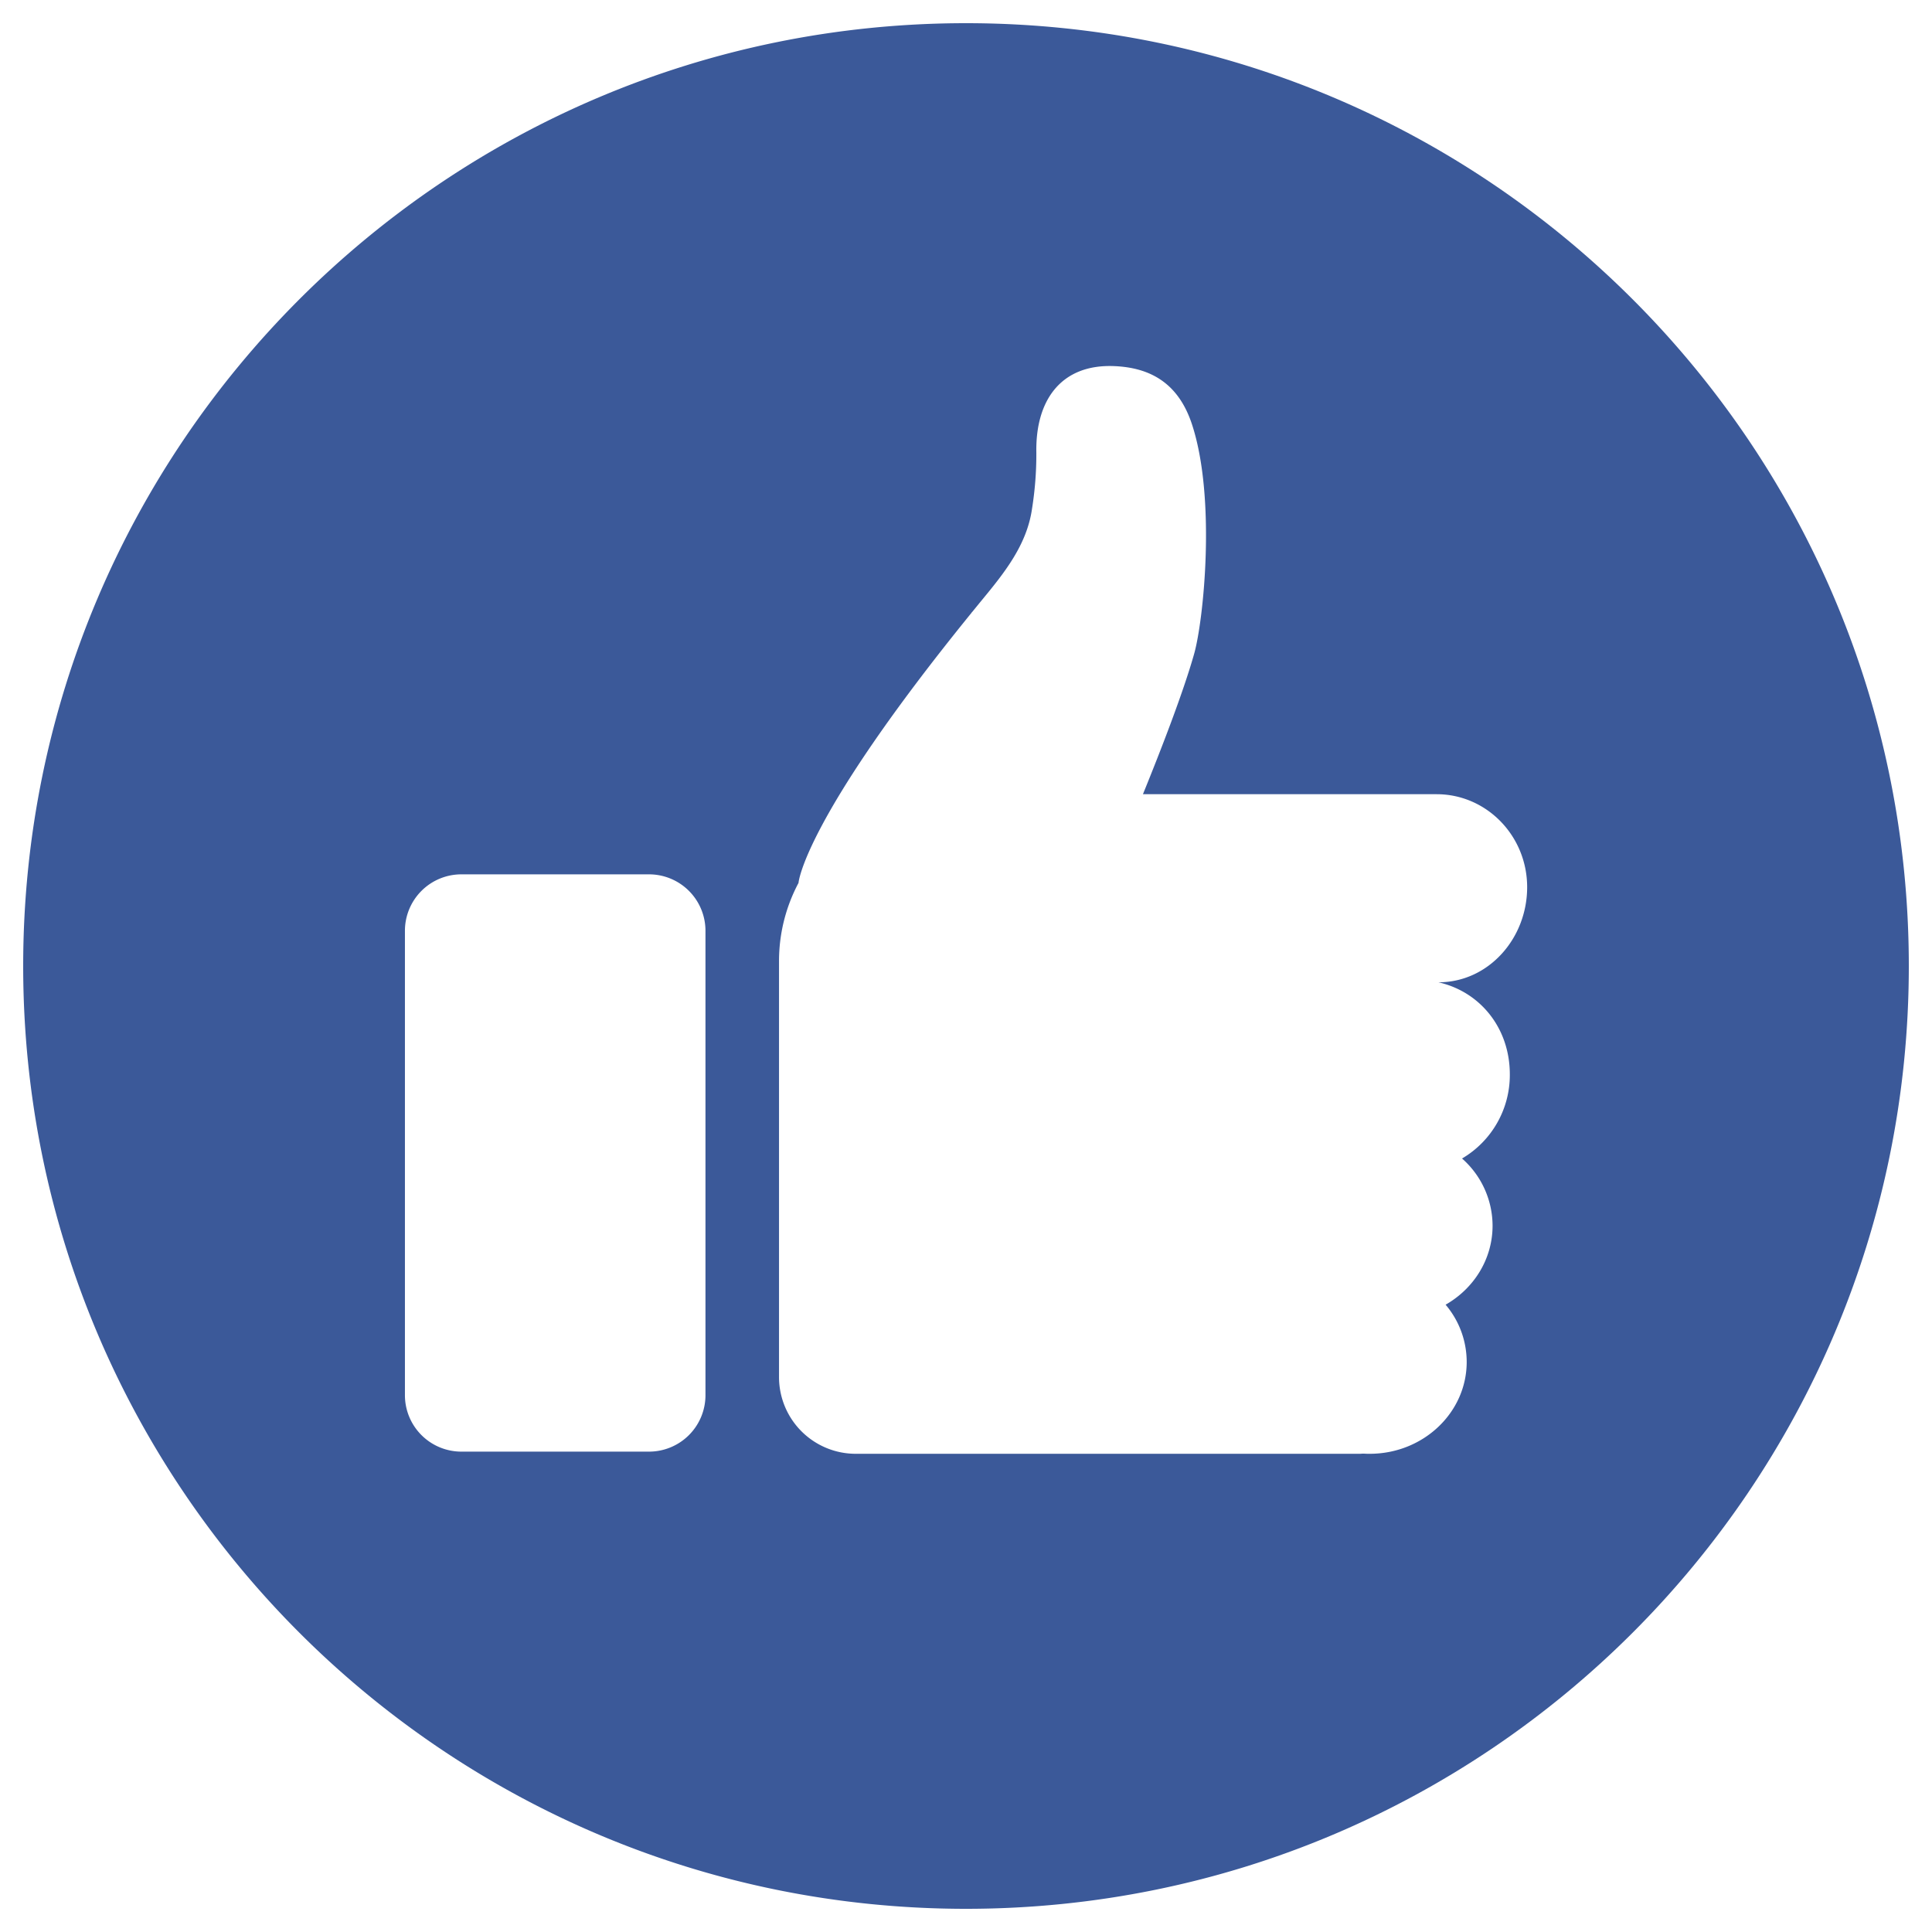 <svg id="Слой_1" data-name="Слой 1" xmlns="http://www.w3.org/2000/svg" viewBox="0 0 1000 1000"><defs><style>.cls-1{fill:#3b5999;}</style></defs><title>фейсбукМонтажная область 1 копия 2</title><path class="cls-1" d="M500,12C230.49,12,12,230.49,12,500S230.49,988,500,988,988,769.51,988,500,769.51,12,500,12ZM365.15,722.14a29.22,29.22,0,0,1-29.22,29.22H238.81a29.22,29.22,0,0,1-29.22-29.22V481.78a29.22,29.22,0,0,1,29.22-29.22h97.12a29.22,29.22,0,0,1,29.22,29.22ZM781.48,556.08a50.1,50.1,0,0,1-24.73,43.56,46.49,46.49,0,0,1,15.8,34.77c0,17.4-9.76,32.61-24.31,40.9a45.84,45.84,0,0,1,10.92,29.61c0,26.26-22.48,47.56-50.21,47.56-.92,0-1.84,0-2.74-.07s-1.55.07-2.33.07h-261a39.71,39.71,0,0,1-39.66-39.77V497.61A86,86,0,0,1,413.31,457h0s2.16-32.26,89.7-140l-.17.08.45-.42c1.69-2.08,3.39-4.17,5.14-6.3,11.54-14,23.08-28.4,25.74-47a179.66,179.66,0,0,0,2.24-29.1c-.51-27,12.71-45.89,40.29-44.76,19.39.79,33.46,9.38,40.29,30.21,12.48,38.1,6.06,101.07,1.12,118.63-5.68,20.17-17.39,50.29-26.53,72.74h152c25.88,0,46.87,21.55,46.87,48.12s-20,49.21-45.89,49.24C766.17,513.33,781.48,532.17,781.48,556.08Z"/></svg>